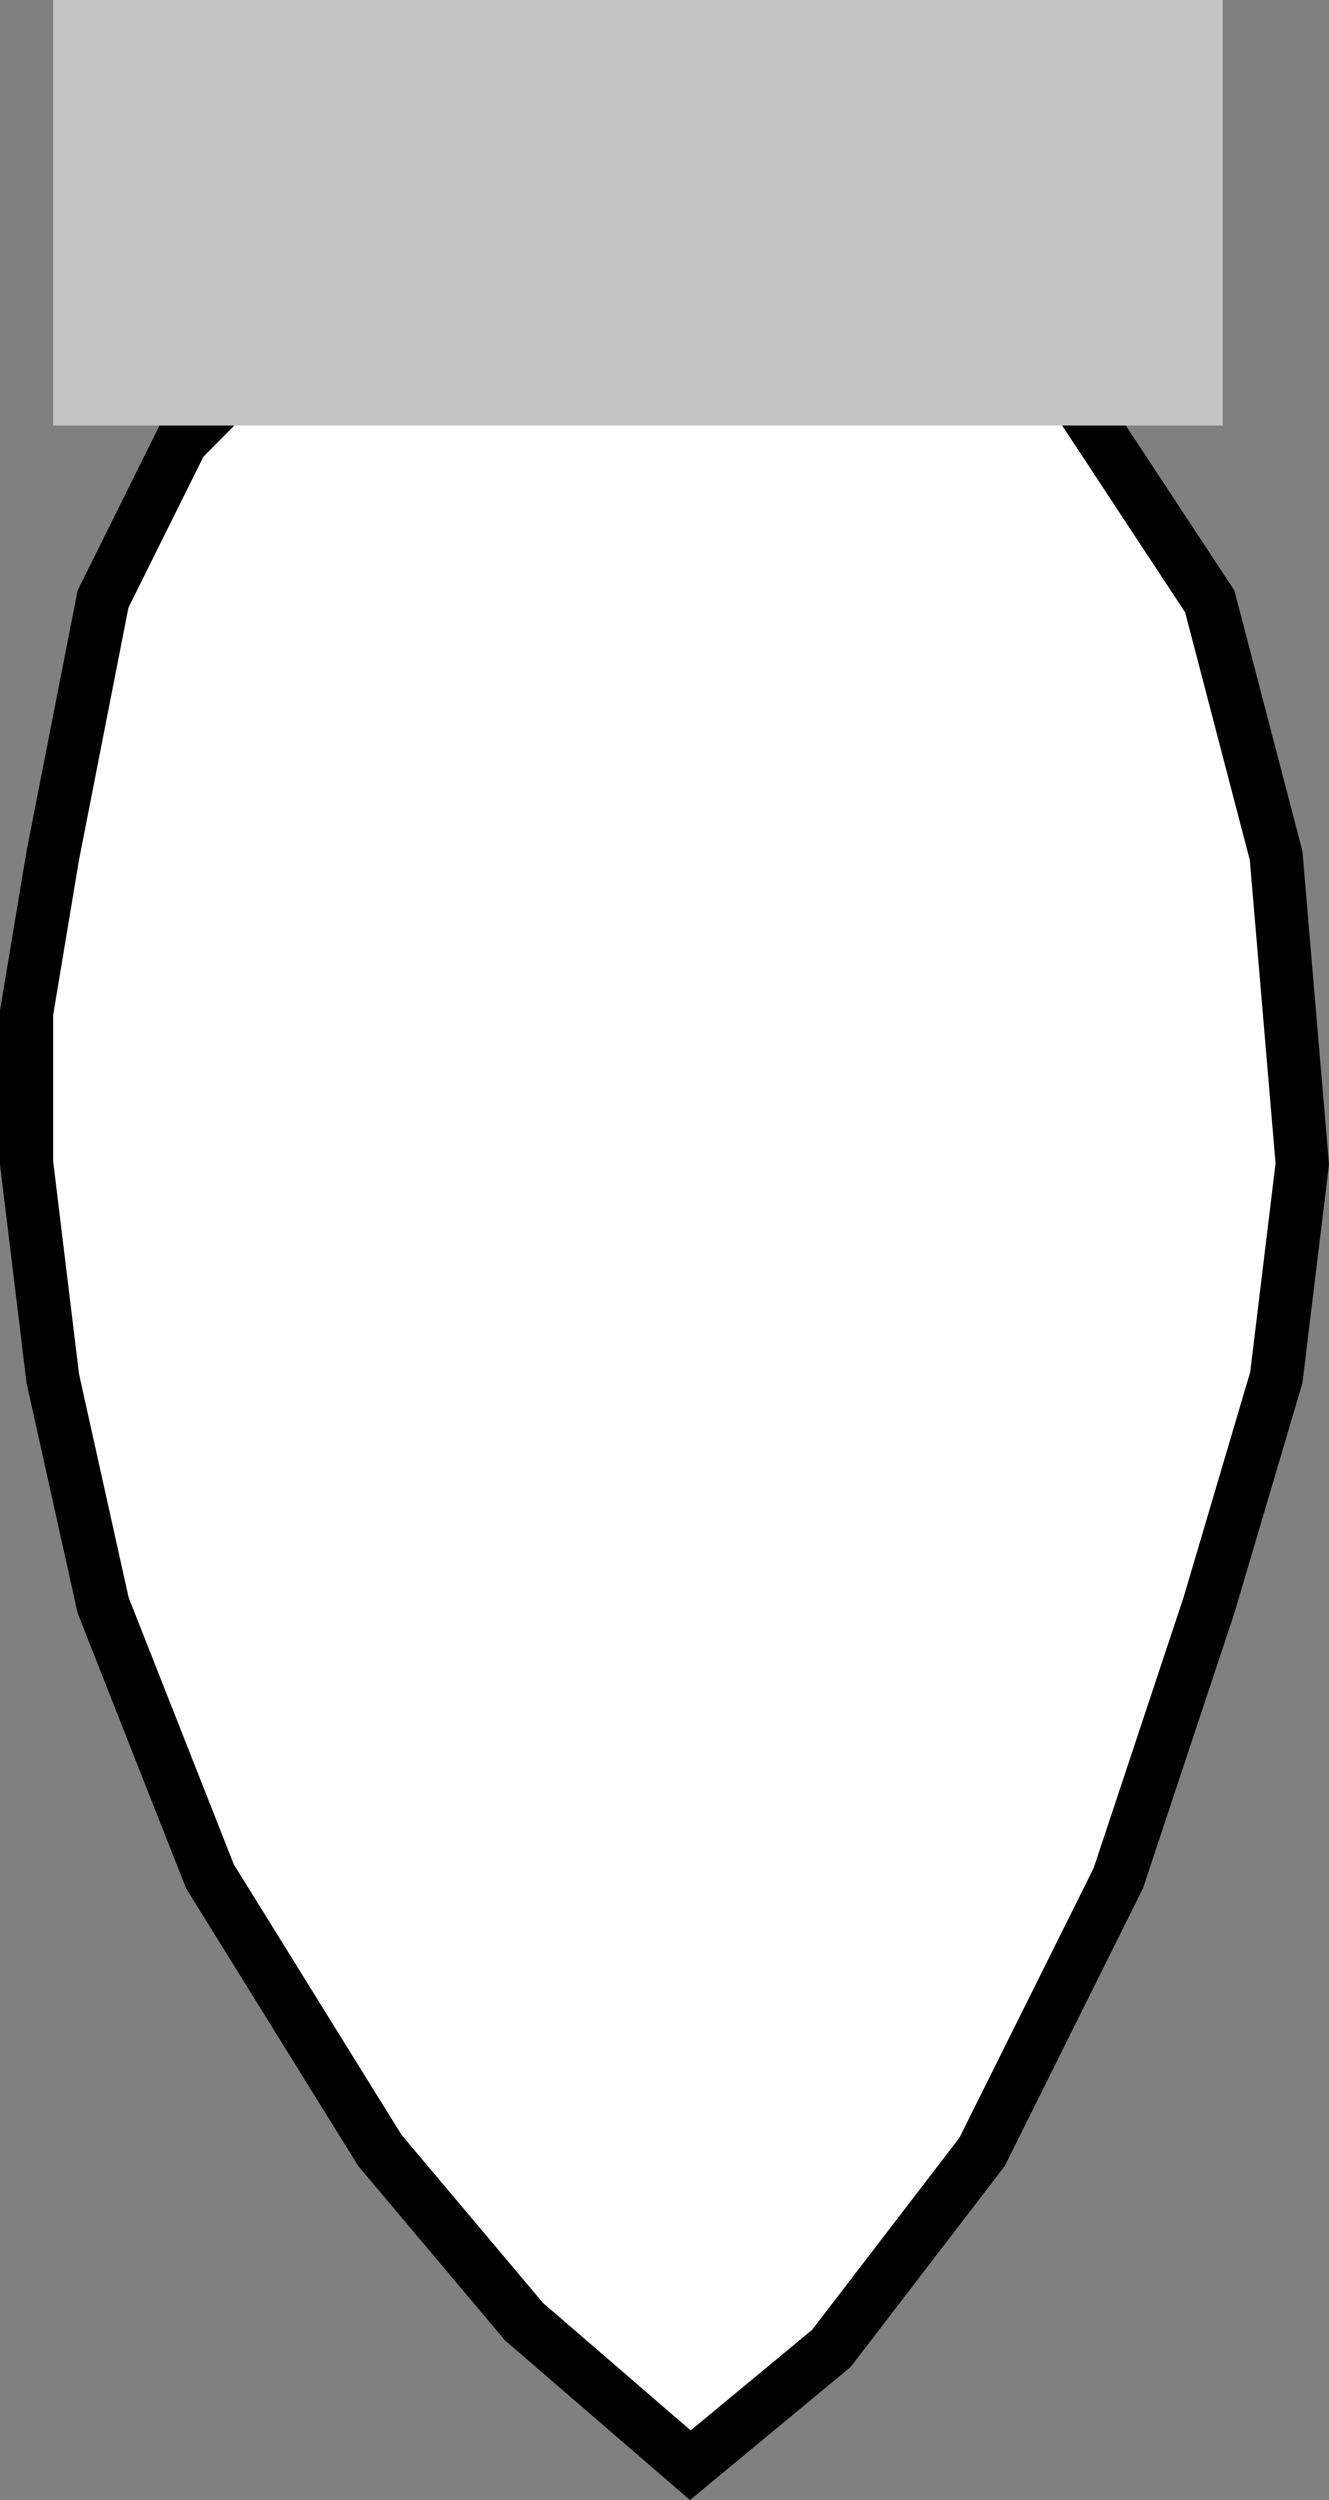 <svg width="25" height="47" viewBox="0 0 25 47" fill="none" xmlns="http://www.w3.org/2000/svg">
<rect x="0" y="0" width="25" height="47" fill="#808080" stroke="none"/>
<path d="M3.412 8.295L5.189 6.5H19.591L22.757 11.307L24.005 16.085L24.497 21.881L24.009 25.898L22.743 30.175L21.037 35.309L18.474 40.456L15.638 44.151L12.986 46.346L9.857 43.647L7.146 40.428L3.949 35.275L1.94 30.179L0.993 25.915L0.5 21.86V19.041L0.992 16.089L1.938 11.263L3.412 8.295Z" fill="white" stroke="black"/>
<rect x="1" width="22" height="8" fill="#C4C4C4"/>
</svg>
